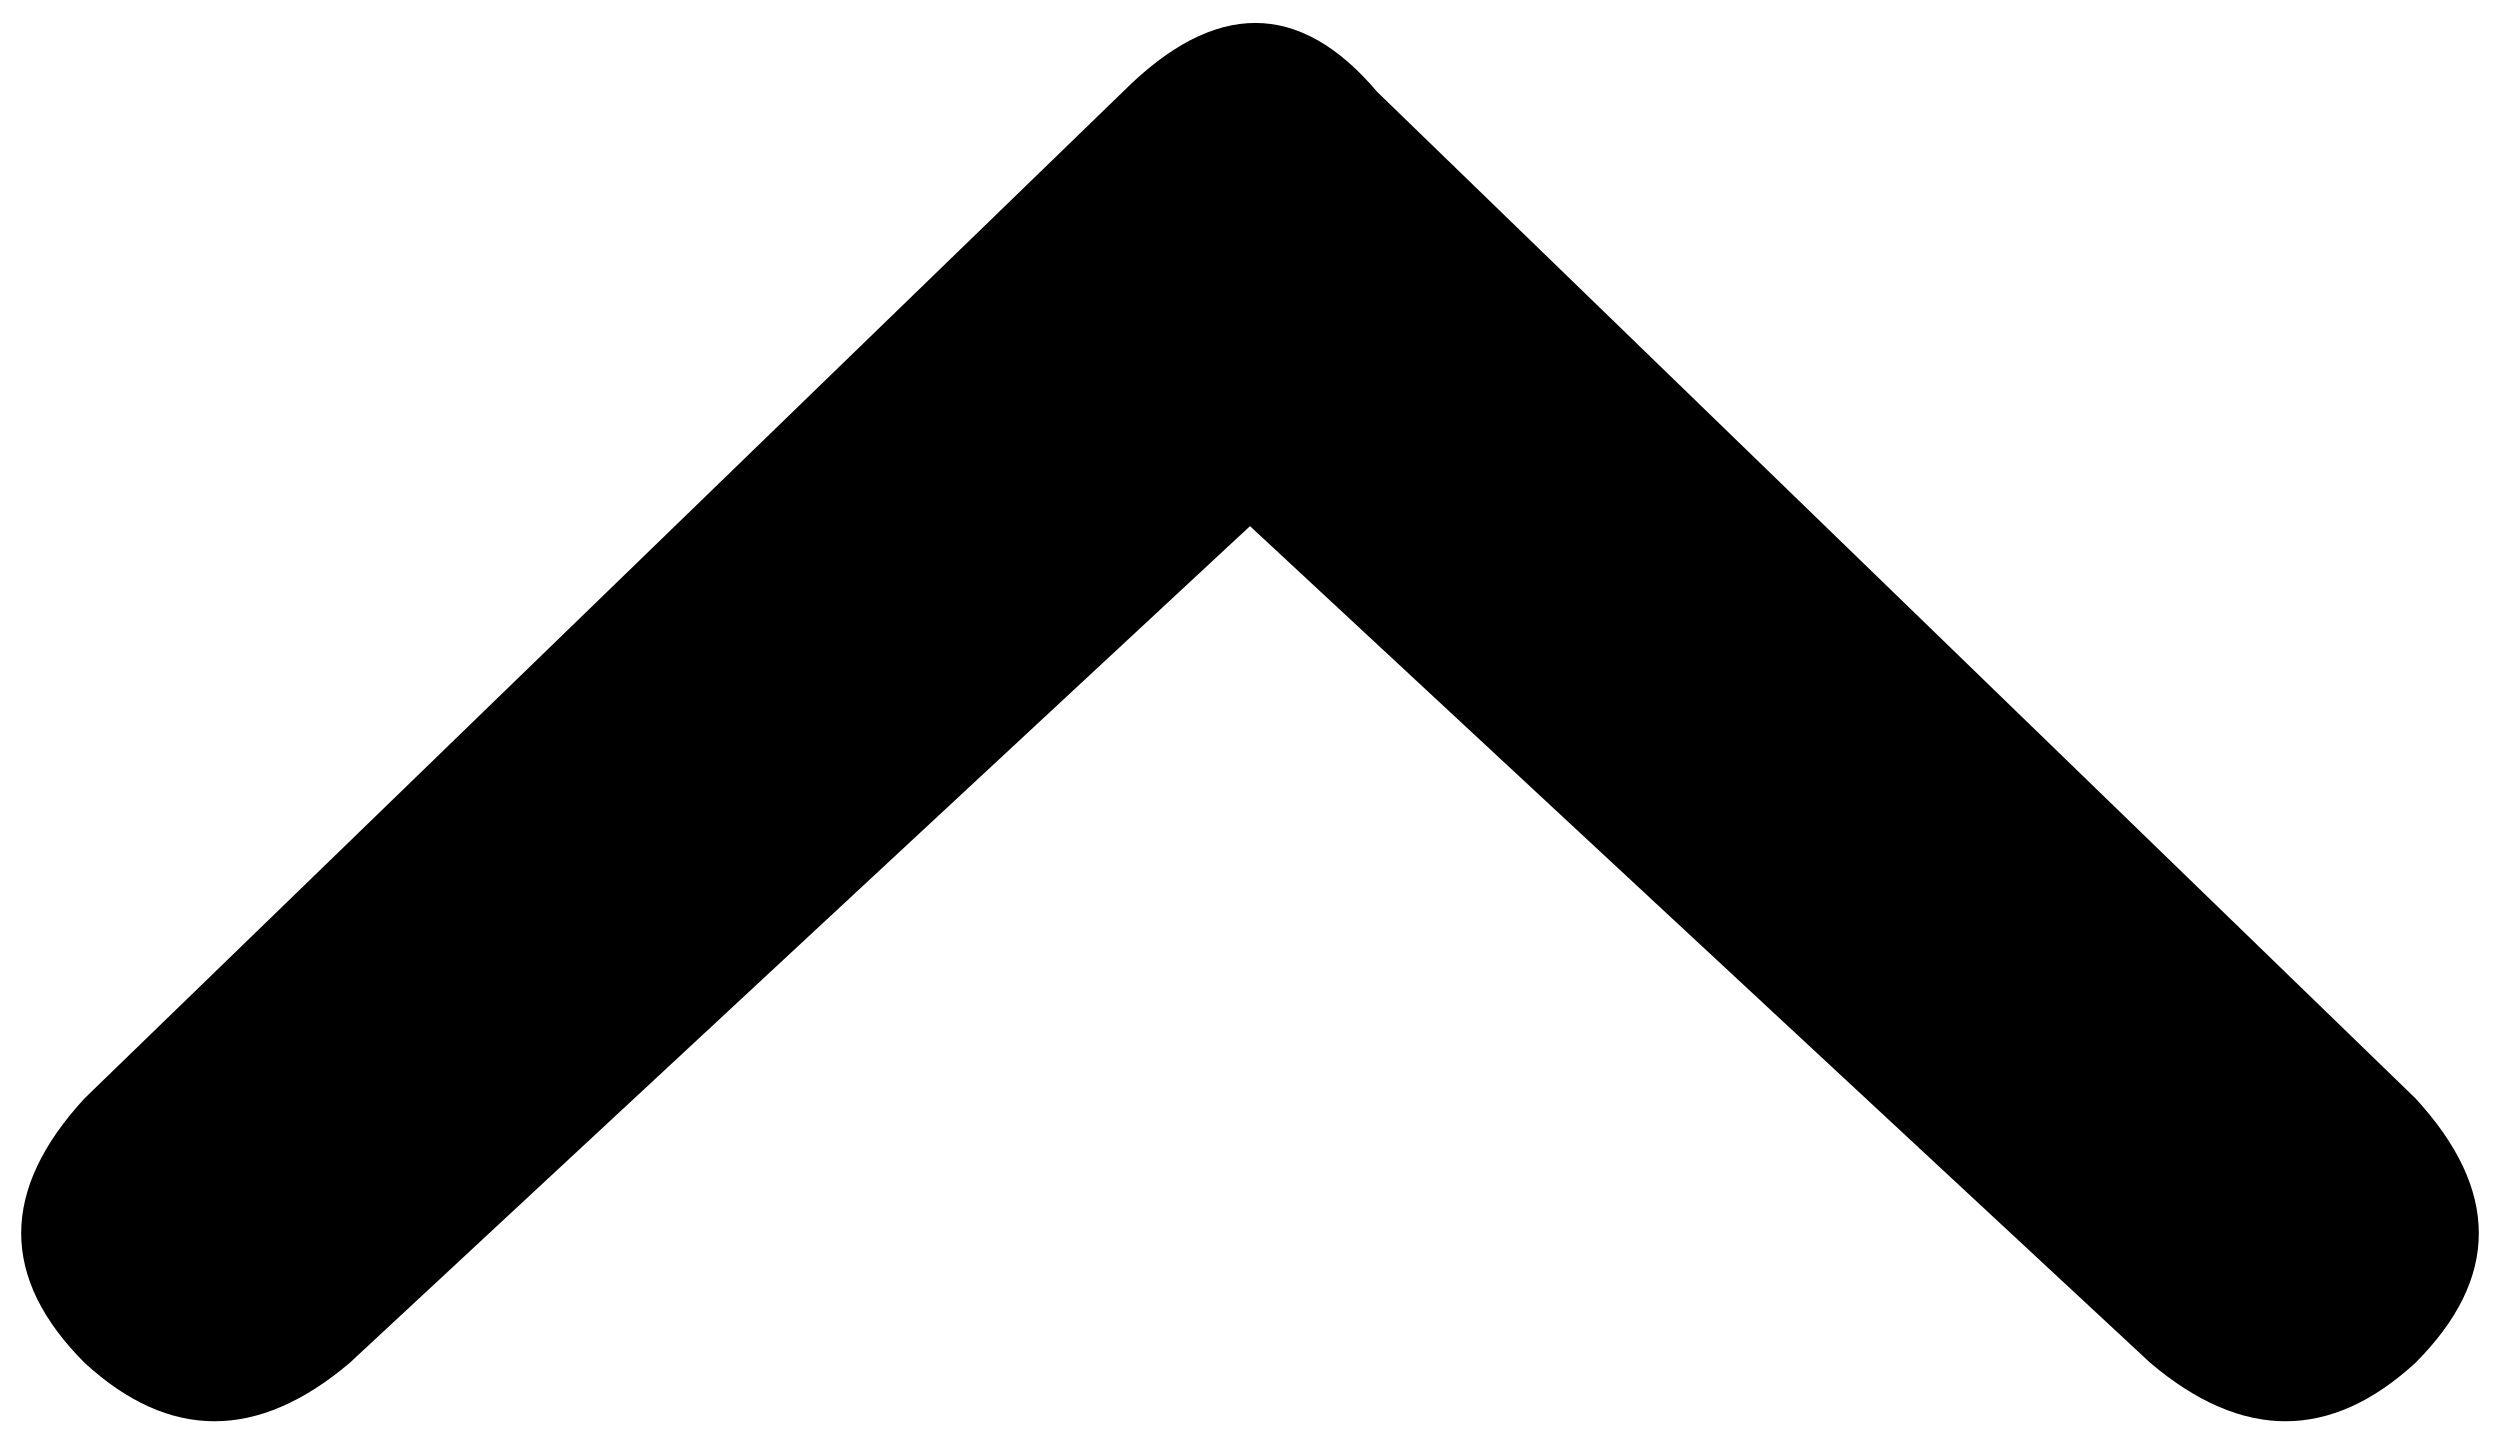 <svg xmlns="http://www.w3.org/2000/svg" viewBox="0 0 472 272"><path d="M66 257.333C48.667 272 32 272 16 257.333c-16-16-16-32.667 0-50l196-190C229.333 0 245.333 0 260 17.333l196 190c16 17.333 16 34 0 50-16 14.667-32.667 14.667-50 0l-170-158-170 158"/></svg>
